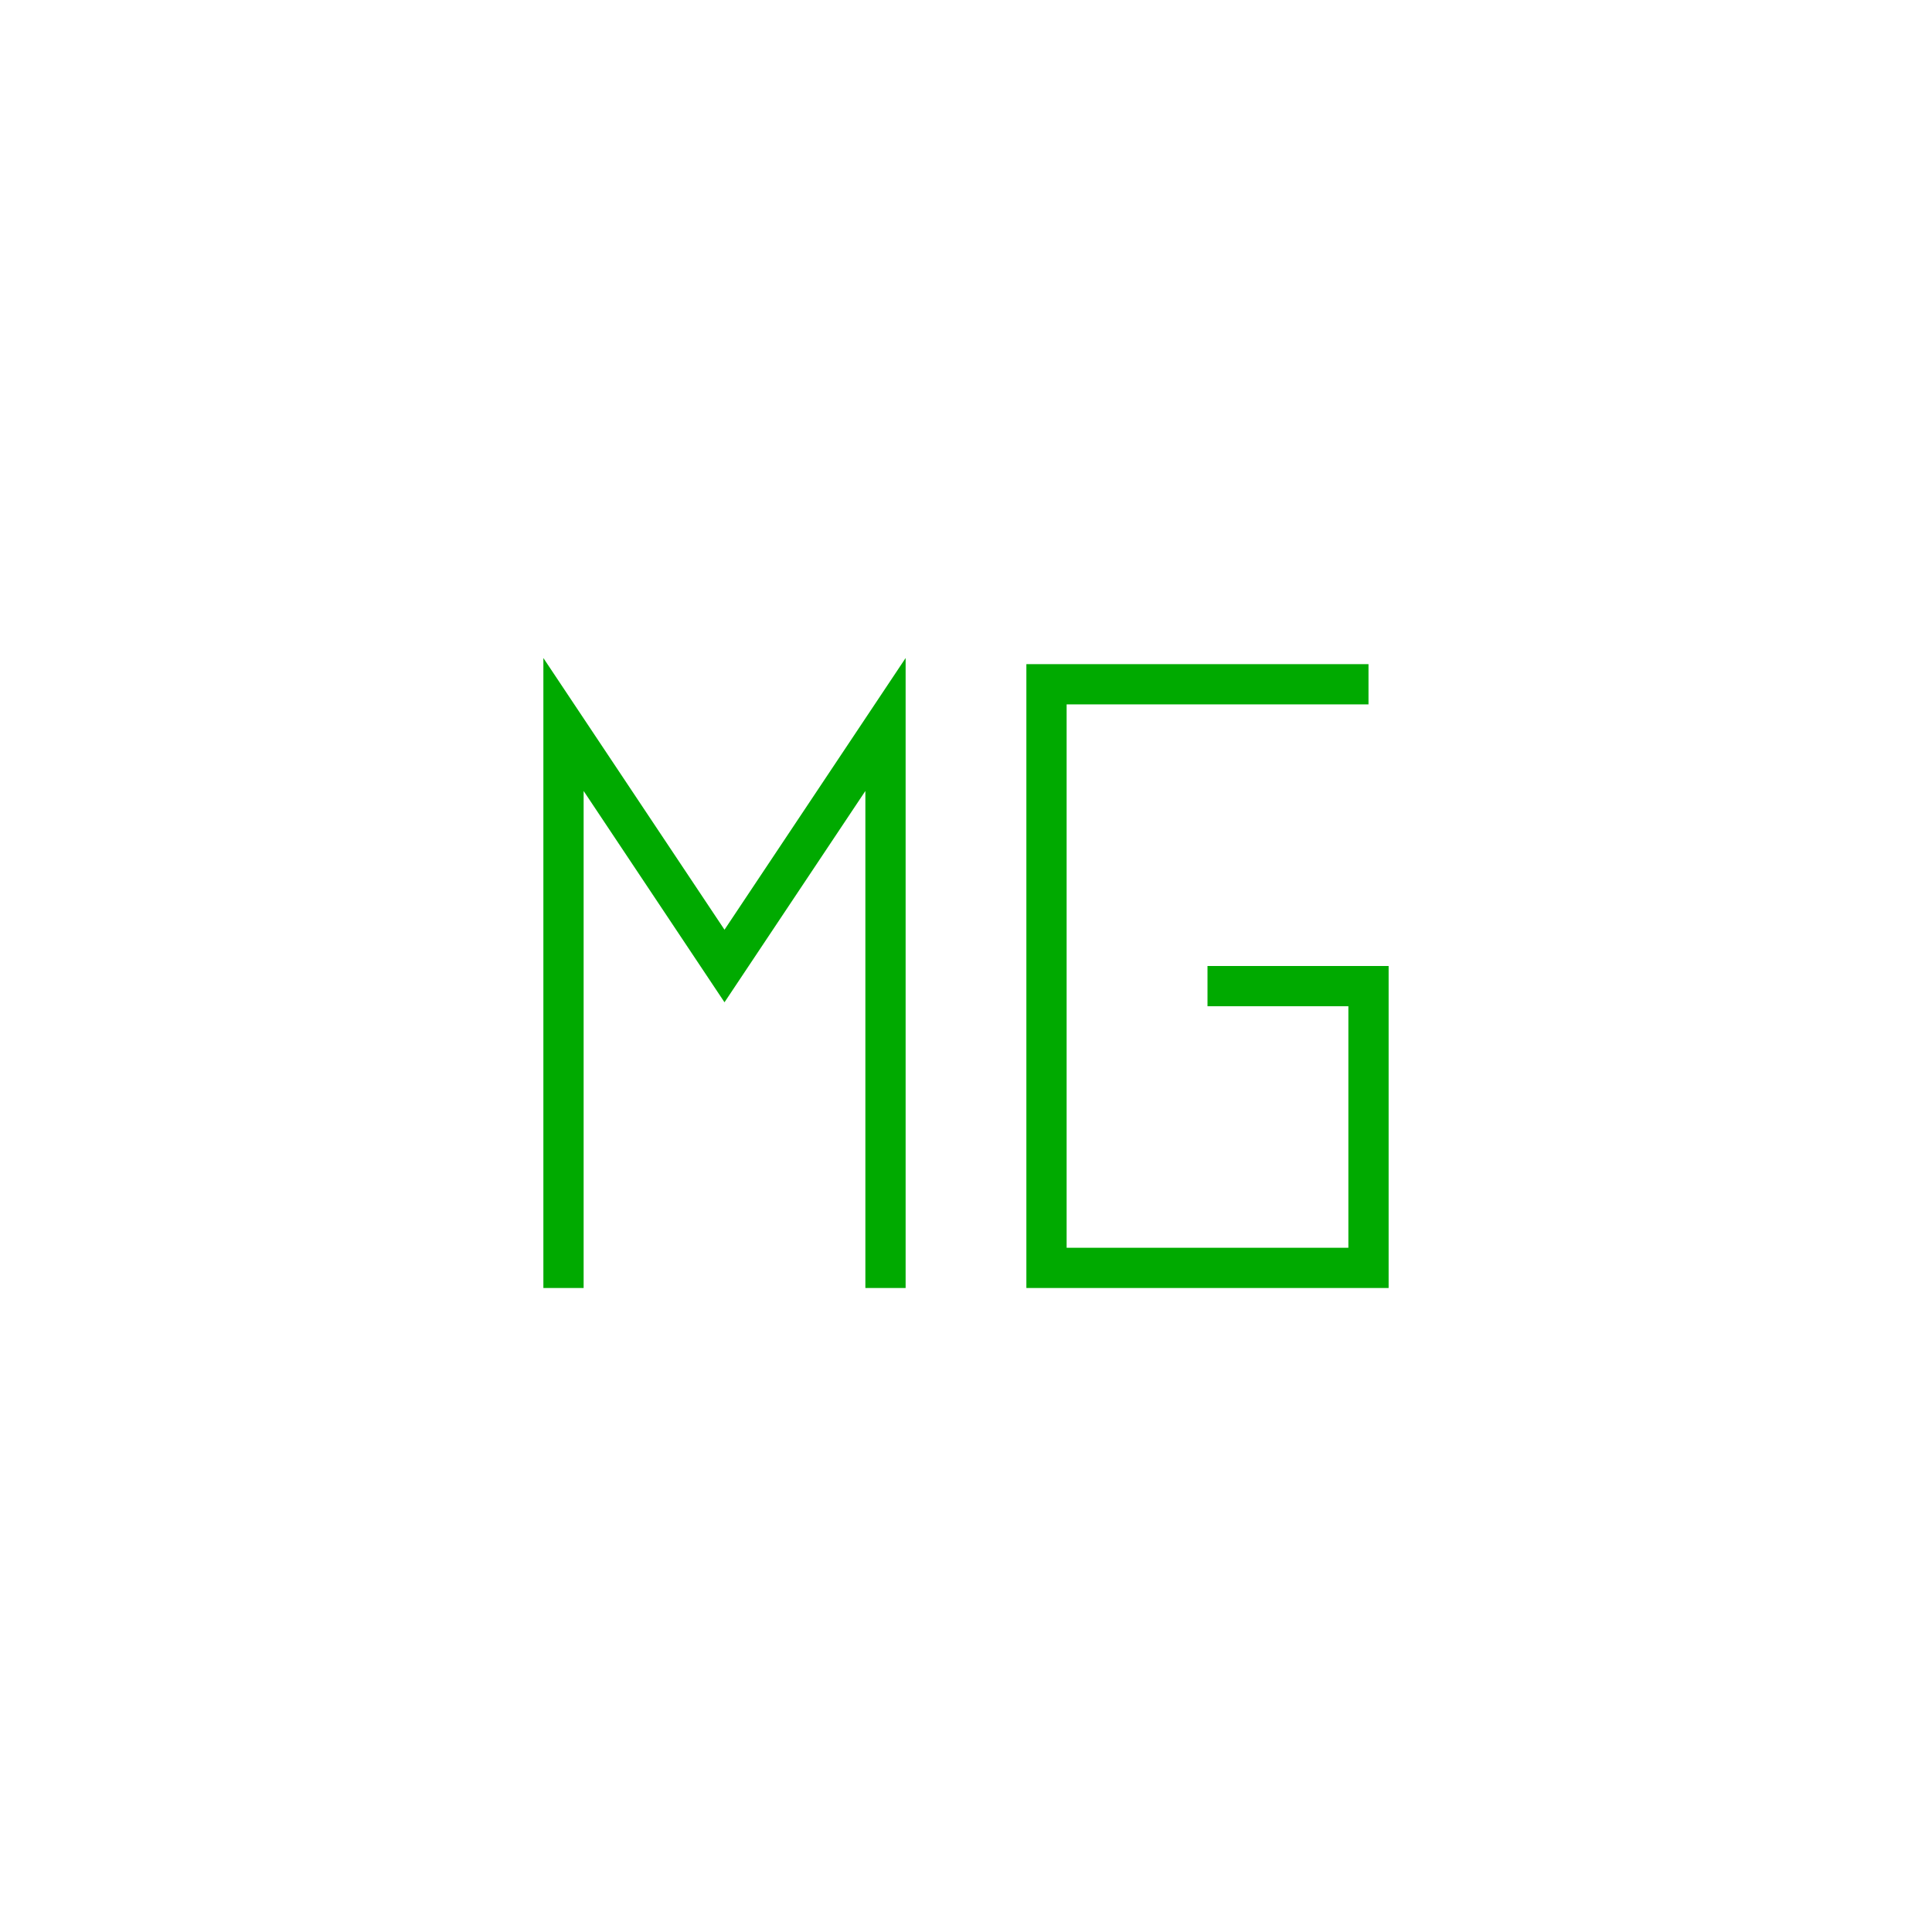 <svg xmlns="http://www.w3.org/2000/svg" style="background:#B0B0B0" width="80" height="80" viewBox="0 0 24.00 24.00">
  <path style="stroke-width:2;stroke:#00AA00;fill:none" d="M12,2 m0,0 a10,10 0 6,0 0.001 0 " />
  <path style="stroke-width:0.5;stroke:#00AA00;fill:none" d="M7,16 l0,-7 l2,3 l2,-3 l0,7 M17,8.5 l-4,0 l0,7.25 l4,0 l0,-3.5 l-2,0" />
</svg>